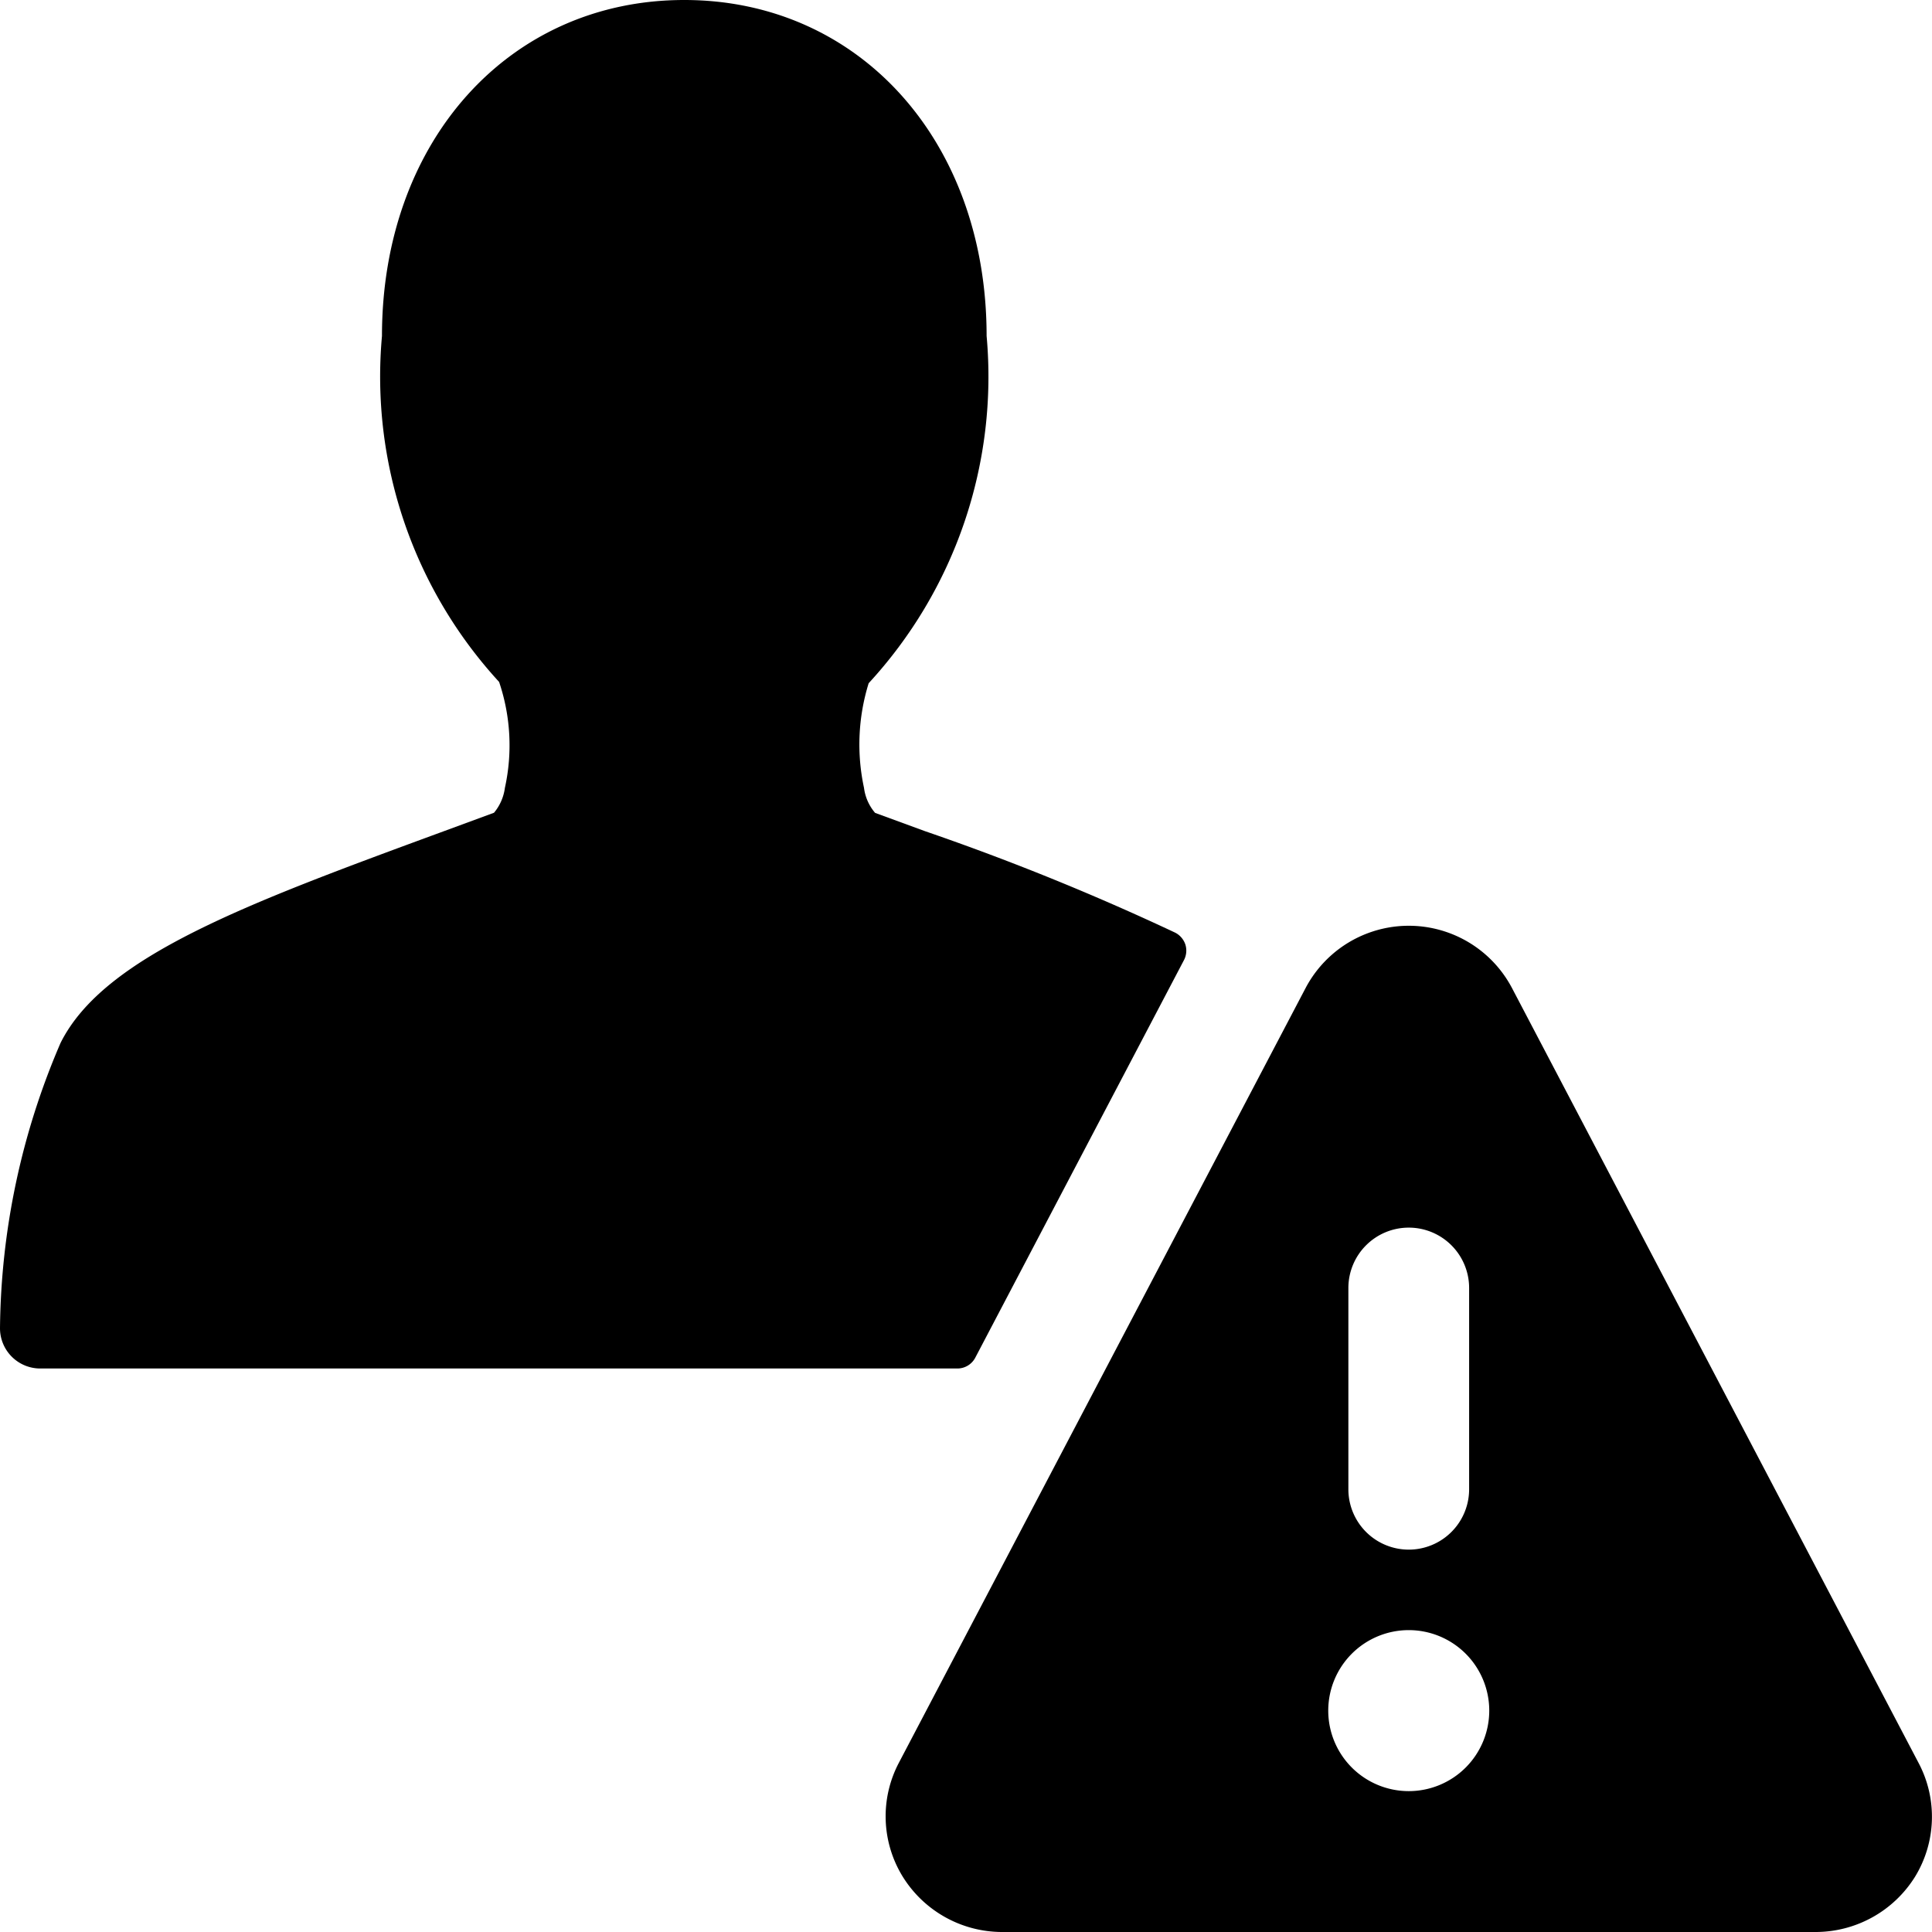 <svg id="Bold" xmlns="http://www.w3.org/2000/svg" viewBox="0 0 24 24"><title>single-neutral-actions-warning</title><path d="M14.708,11.926a.254.254,0,0,0,.017-.193.257.257,0,0,0-.126-.147,30.929,30.929,0,0,0-3.1-1.258l-.628-.23a.59.59,0,0,1-.138-.311,2.561,2.561,0,0,1,.058-1.3,5.618,5.618,0,0,0,1.465-4.314C12.256,1.756,10.677,0,8.5,0S4.745,1.756,4.745,4.174A5.605,5.605,0,0,0,6.2,8.471a2.456,2.456,0,0,1,.072,1.316.605.605,0,0,1-.135.309l-.63.232c-2.448.9-4.215,1.55-4.754,2.626A9.153,9.153,0,0,0,0,16.5a.5.5,0,0,0,.5.5H11.893a.251.251,0,0,0,.222-.134Z"/><path d="M18.781,12.271a1.449,1.449,0,0,0-2.561,0L11.165,21.9a1.428,1.428,0,0,0,.047,1.409A1.454,1.454,0,0,0,12.445,24H22.556a1.456,1.456,0,0,0,1.233-.686,1.428,1.428,0,0,0,.047-1.409ZM17.5,15.25a.75.75,0,0,1,.75.75v2.5a.75.75,0,0,1-1.5,0V16A.75.75,0,0,1,17.5,15.25Zm0,7a1,1,0,1,1,1-1A1,1,0,0,1,17.5,22.25Z"/></svg>